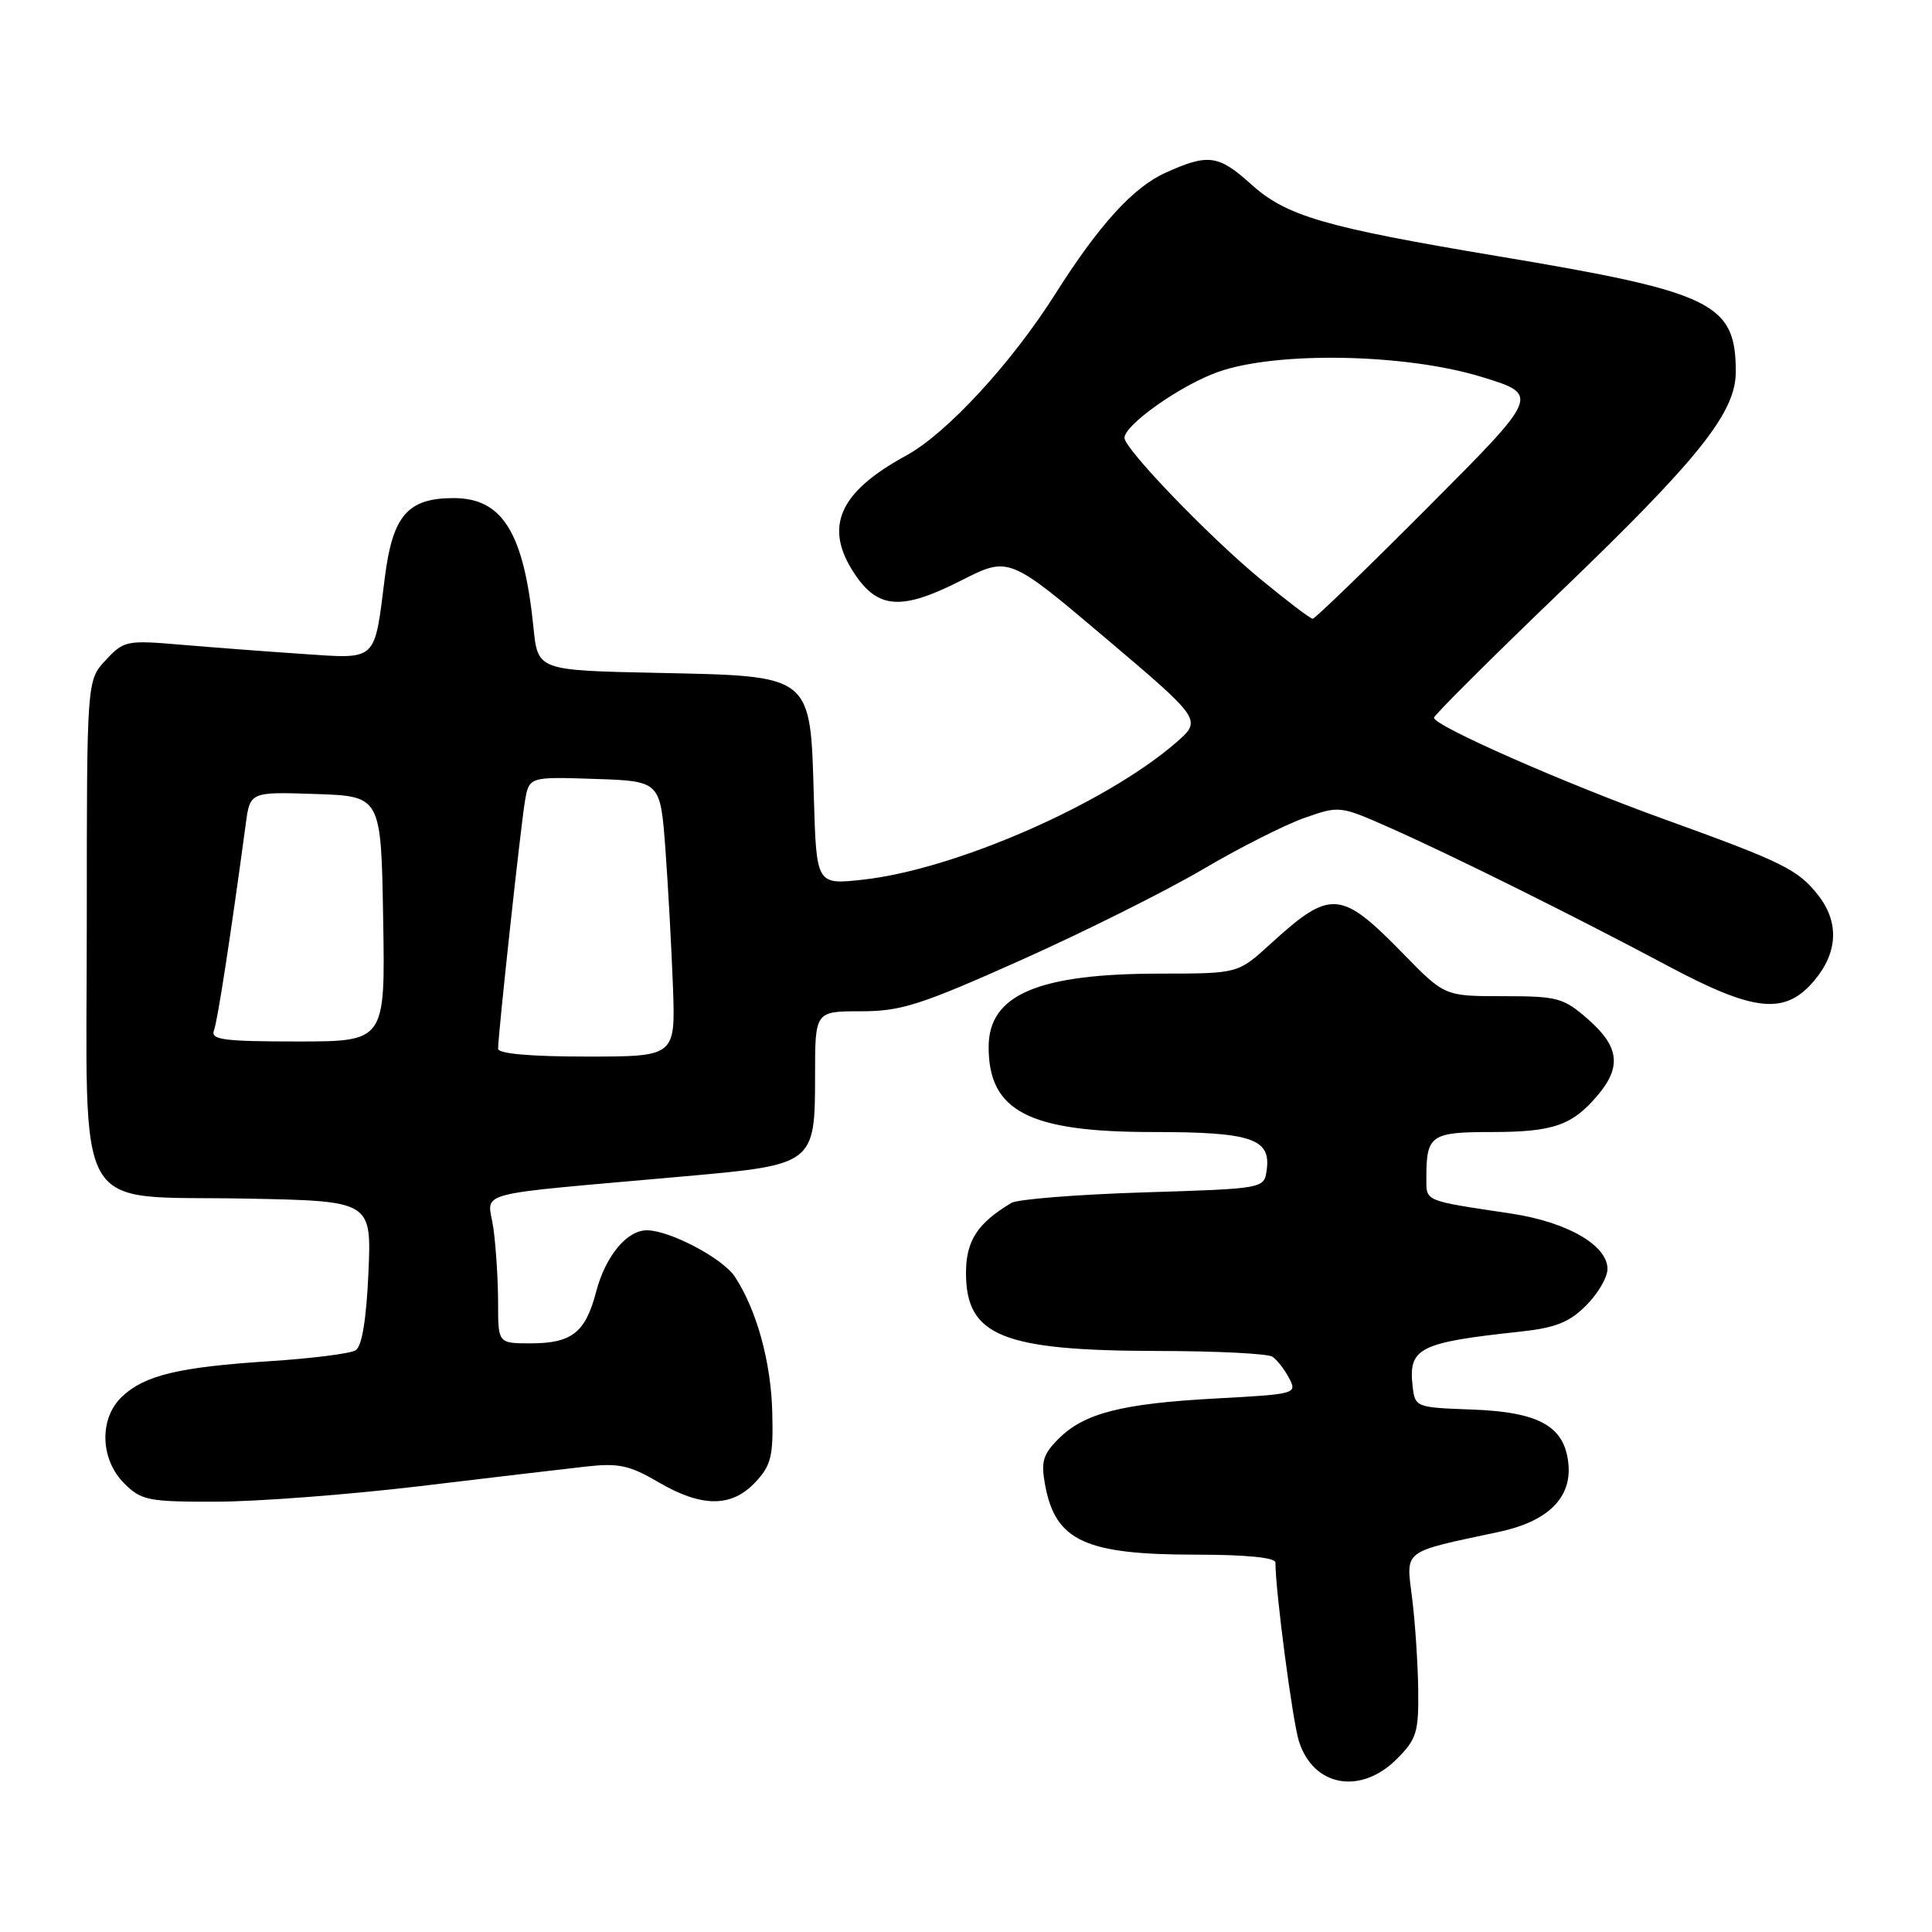 <?xml version="1.0" encoding="UTF-8" standalone="no"?>
<!DOCTYPE svg PUBLIC "-//W3C//DTD SVG 1.1//EN" "http://www.w3.org/Graphics/SVG/1.1/DTD/svg11.dtd" >
<svg xmlns="http://www.w3.org/2000/svg" xmlns:xlink="http://www.w3.org/1999/xlink" version="1.1" viewBox="0 0 256 256">
 <g >
 <path fill="currentColor"
d=" M 185.08 233.08 C 187.72 230.44 187.99 229.54 187.92 223.83 C 187.87 220.35 187.51 214.91 187.11 211.74 C 186.30 205.26 185.68 205.74 198.63 202.98 C 205.09 201.60 208.27 198.48 207.82 193.96 C 207.33 188.98 203.96 187.09 195.00 186.77 C 187.60 186.50 187.50 186.46 187.18 183.69 C 186.60 178.61 188.02 177.89 201.42 176.45 C 206.09 175.95 207.94 175.22 210.17 172.98 C 211.73 171.43 213.00 169.25 213.00 168.15 C 213.00 164.99 207.64 161.92 200.21 160.80 C 188.55 159.05 189.00 159.24 189.00 156.06 C 189.00 150.41 189.58 150.00 197.67 150.00 C 205.80 150.00 208.34 149.12 211.71 145.12 C 214.88 141.37 214.55 138.69 210.47 135.10 C 207.16 132.20 206.42 132.00 199.18 132.00 C 191.43 132.00 191.43 132.00 185.97 126.41 C 177.63 117.87 176.34 117.78 168.27 125.14 C 164.04 129.00 164.04 129.00 153.77 129.01 C 137.52 129.01 131.00 131.80 131.00 138.74 C 131.00 147.25 136.32 150.00 152.77 150.00 C 165.83 150.00 168.44 150.87 167.84 155.06 C 167.50 157.50 167.50 157.50 151.50 158.00 C 142.70 158.28 134.82 158.90 134.00 159.40 C 129.51 162.09 128.00 164.42 128.00 168.67 C 128.00 177.03 132.80 178.98 153.50 179.01 C 161.20 179.02 168.00 179.36 168.60 179.77 C 169.21 180.17 170.20 181.45 170.81 182.61 C 171.90 184.68 171.72 184.73 161.21 185.30 C 148.65 185.97 143.66 187.25 140.27 190.64 C 138.18 192.73 137.91 193.69 138.49 196.81 C 139.87 204.19 143.81 206.00 158.47 206.00 C 165.09 206.00 169.00 206.39 169.00 207.04 C 169.00 210.80 171.27 228.08 172.12 230.74 C 174.03 236.75 180.28 237.87 185.08 233.08 Z  M 55.50 196.94 C 64.85 195.82 74.80 194.64 77.61 194.33 C 81.94 193.84 83.40 194.15 87.20 196.37 C 92.97 199.76 96.93 199.77 100.08 196.41 C 102.19 194.16 102.48 192.96 102.33 187.16 C 102.17 180.49 100.27 173.58 97.38 169.18 C 95.79 166.75 88.82 163.06 85.75 163.02 C 83.07 162.99 80.23 166.43 78.98 171.20 C 77.57 176.58 75.76 178.00 70.31 178.00 C 66.00 178.00 66.00 178.00 66.00 172.64 C 66.00 169.69 65.72 165.25 65.38 162.77 C 64.68 157.65 61.61 158.48 90.93 155.85 C 107.89 154.33 108.00 154.25 108.00 142.50 C 108.00 134.00 108.00 134.00 114.06 134.00 C 119.40 134.00 121.96 133.18 135.31 127.21 C 143.67 123.47 154.46 118.08 159.31 115.23 C 164.16 112.37 170.23 109.30 172.81 108.39 C 177.46 106.75 177.55 106.76 184.00 109.61 C 192.18 113.22 208.65 121.40 220.95 127.96 C 232.51 134.13 236.53 134.53 240.41 129.92 C 243.54 126.20 243.72 122.19 240.91 118.61 C 238.24 115.22 236.25 114.23 220.52 108.55 C 207.09 103.70 189.99 96.16 190.01 95.10 C 190.02 94.77 197.61 87.20 206.89 78.29 C 225.14 60.75 230.00 54.65 230.00 49.28 C 230.00 40.16 227.01 38.71 198.50 33.95 C 175.47 30.10 170.45 28.64 165.76 24.40 C 161.45 20.51 160.08 20.33 154.42 22.90 C 150.13 24.84 145.61 29.82 139.80 39.00 C 134.00 48.16 125.42 57.45 120.08 60.36 C 111.11 65.24 109.10 69.88 113.28 76.10 C 116.38 80.72 119.52 80.90 127.36 76.92 C 133.68 73.71 133.68 73.71 146.49 84.55 C 159.30 95.40 159.30 95.40 155.77 98.45 C 146.42 106.53 126.56 115.22 114.34 116.56 C 108.18 117.24 108.18 117.24 107.84 105.64 C 107.36 89.27 107.78 89.60 87.11 89.16 C 71.26 88.83 71.26 88.83 70.69 83.16 C 69.41 70.57 66.59 66.00 60.11 66.00 C 54.02 66.00 52.03 68.31 50.99 76.53 C 49.58 87.77 50.07 87.32 40.10 86.65 C 35.37 86.33 28.12 85.78 24.00 85.43 C 16.77 84.81 16.41 84.89 14.00 87.48 C 11.50 90.16 11.50 90.16 11.50 122.05 C 11.50 162.09 9.36 158.37 32.64 158.82 C 49.23 159.14 49.23 159.14 48.82 168.64 C 48.54 174.88 47.96 178.40 47.12 178.92 C 46.42 179.36 41.26 180.01 35.65 180.37 C 23.71 181.15 19.21 182.22 16.20 185.03 C 13.12 187.90 13.24 193.33 16.45 196.55 C 18.73 198.82 19.63 199.00 28.70 198.98 C 34.09 198.97 46.15 198.05 55.50 196.94 Z  M 66.00 138.96 C 66.00 137.11 68.98 109.62 69.55 106.21 C 70.10 102.92 70.10 102.92 78.80 103.21 C 87.50 103.50 87.50 103.50 88.17 112.50 C 88.53 117.45 88.98 125.66 89.17 130.75 C 89.50 140.00 89.50 140.00 77.75 140.00 C 70.26 140.00 66.00 139.62 66.00 138.96 Z  M 28.35 136.54 C 28.83 135.28 30.55 124.10 32.56 109.21 C 33.13 104.92 33.13 104.92 41.82 105.21 C 50.50 105.50 50.50 105.50 50.77 121.75 C 51.05 138.00 51.05 138.00 39.42 138.00 C 29.63 138.00 27.88 137.77 28.35 136.54 Z  M 166.94 76.67 C 160.10 71.01 149.00 59.47 149.00 58.02 C 149.00 56.28 156.55 50.97 161.47 49.26 C 169.27 46.53 186.25 46.86 196.28 49.93 C 204.06 52.31 204.06 52.31 189.28 67.14 C 181.15 75.30 174.25 81.98 173.94 81.99 C 173.64 81.99 170.49 79.60 166.94 76.67 Z "/>
</g>
</svg>